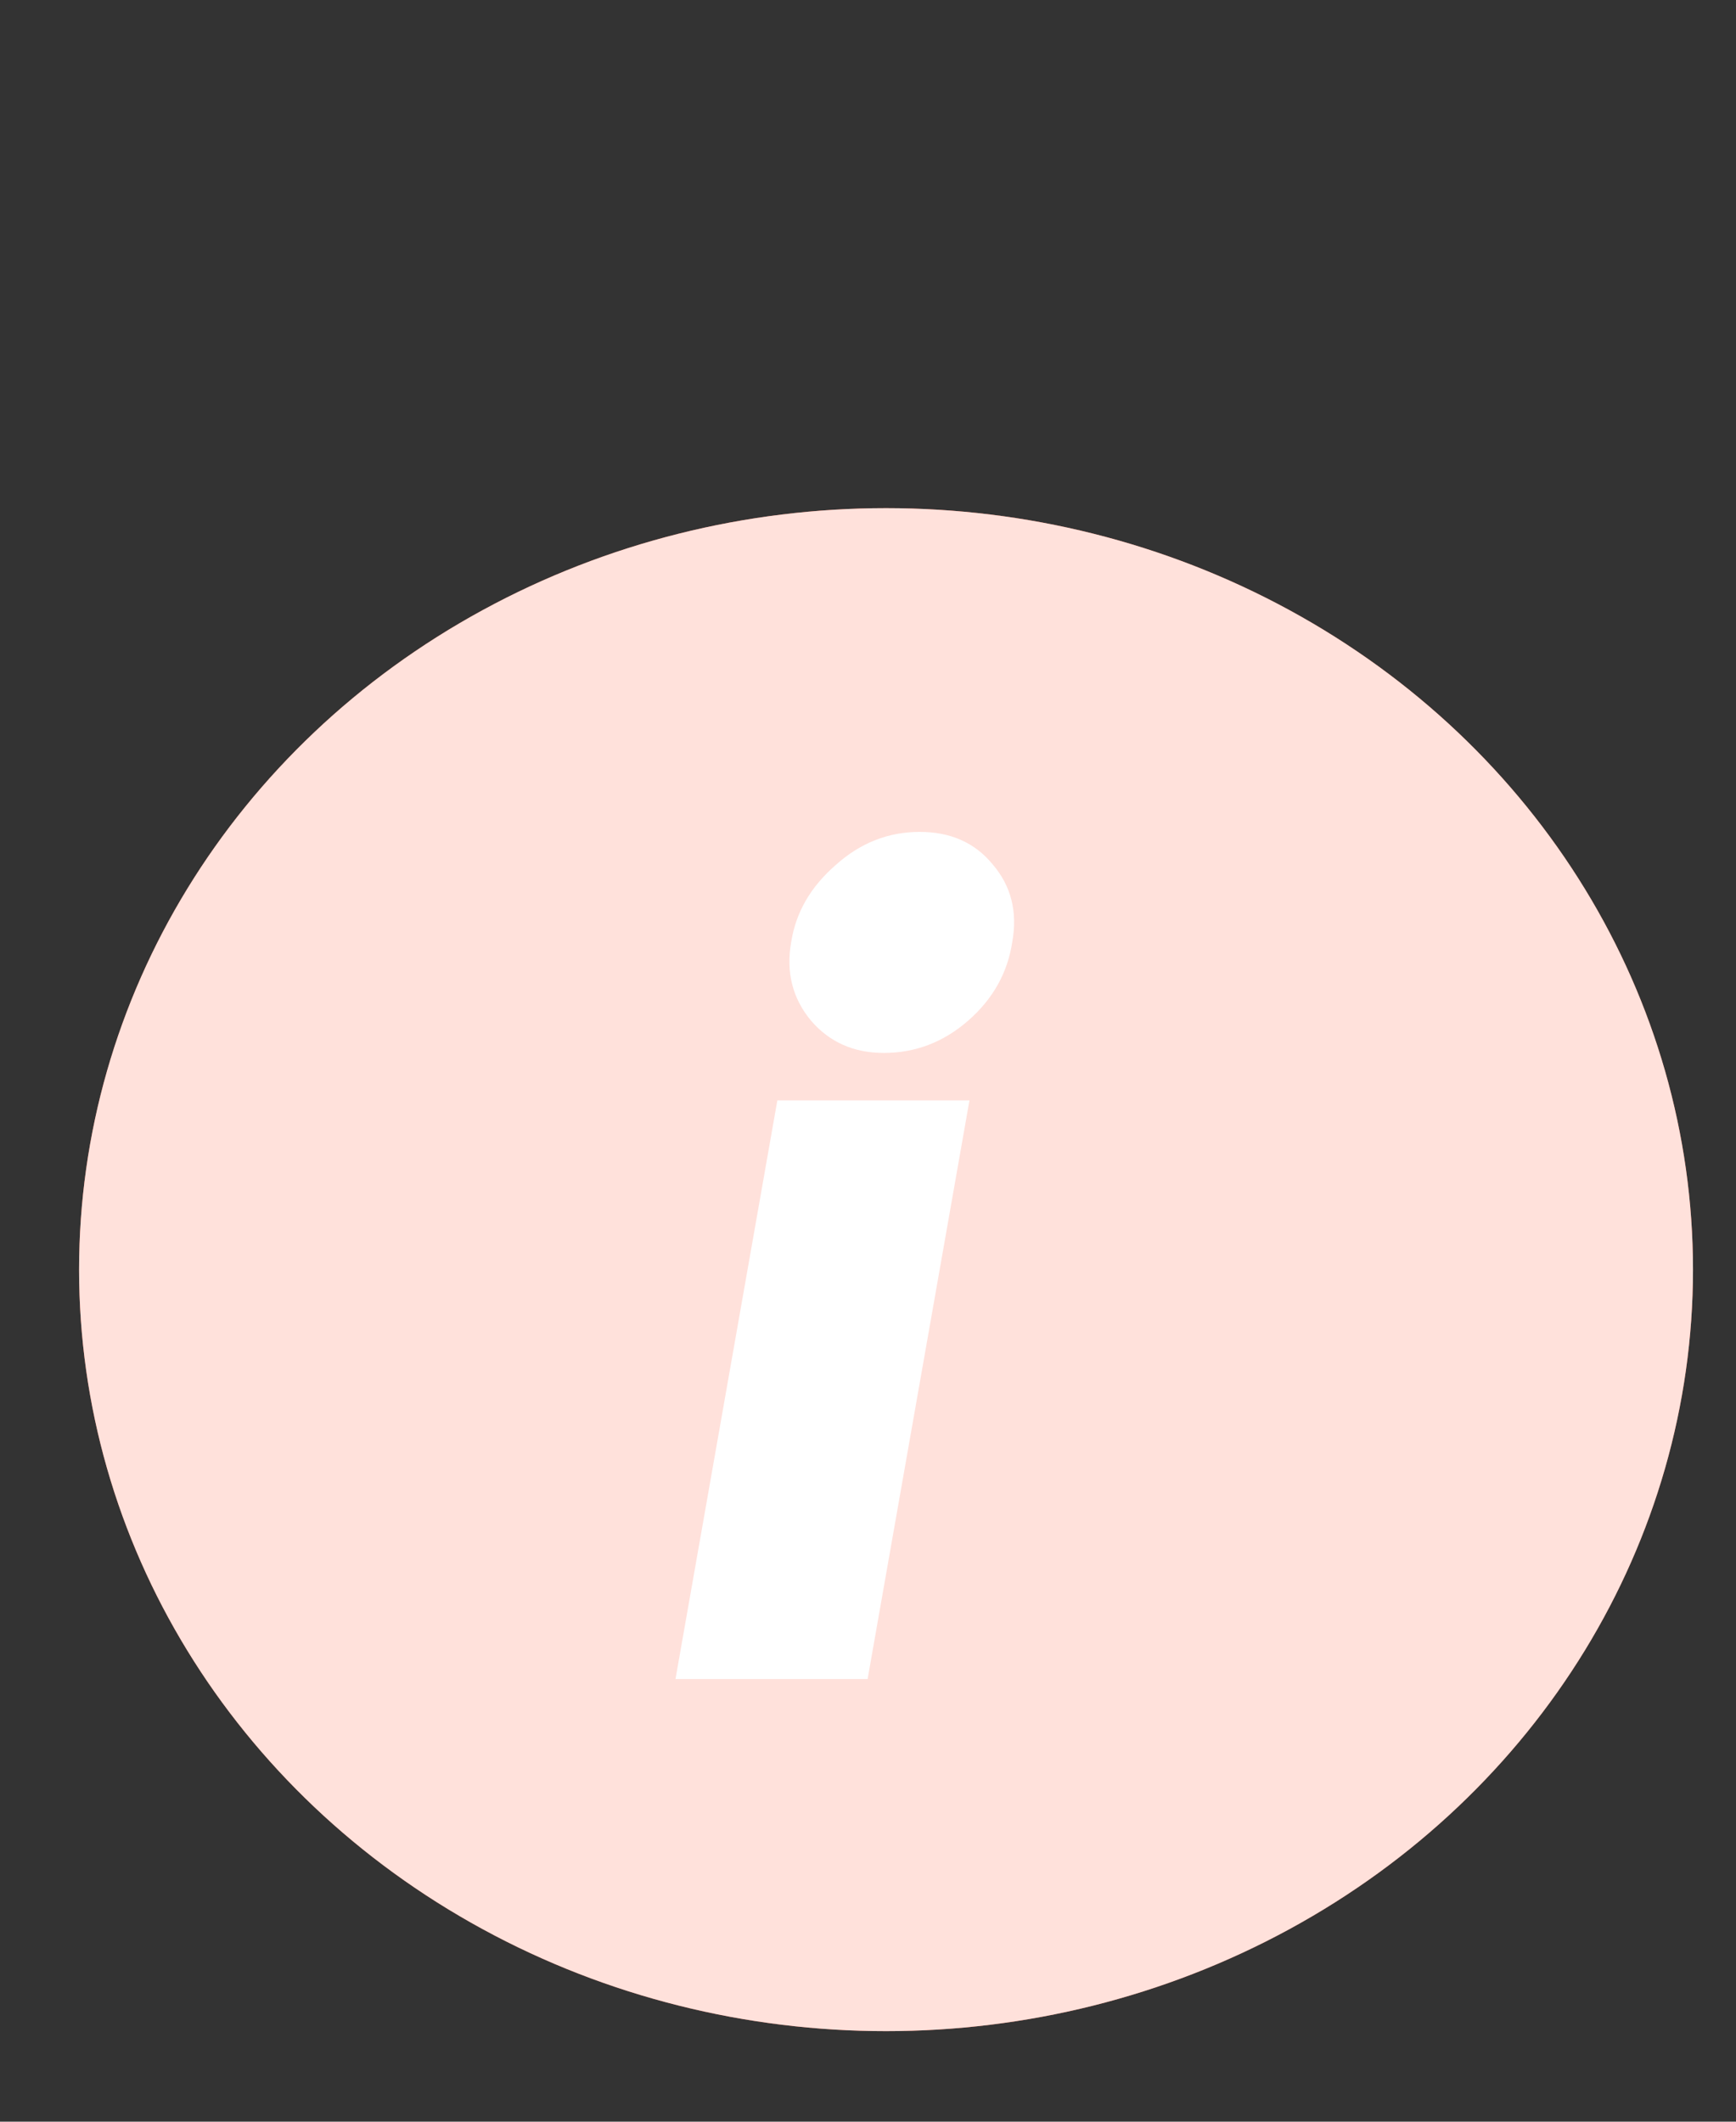 <svg width="18" height="22" viewBox="0 0 18 22" fill="none" xmlns="http://www.w3.org/2000/svg">
<rect x="0" y="0" width="18" height="22" fill="#333333" stroke="none"/>
<ellipse cx="9.187" cy="13.165" rx="8.367" ry="7.896" fill="#FE674C"/>
<path d="M9.164 10.918C8.852 10.918 8.6 10.806 8.408 10.582C8.216 10.35 8.148 10.078 8.204 9.766C8.252 9.462 8.404 9.198 8.66 8.974C8.916 8.742 9.208 8.626 9.536 8.626C9.856 8.626 10.108 8.738 10.292 8.962C10.484 9.186 10.552 9.454 10.496 9.766C10.448 10.086 10.296 10.358 10.04 10.582C9.784 10.806 9.492 10.918 9.164 10.918ZM7.004 17.41L8.06 11.41H10.052L8.996 17.41H7.004Z" fill="white"/>
<g style="mix-blend-mode:screen" opacity="0.8">
<ellipse cx="9.187" cy="13.165" rx="8.367" ry="7.896" fill="white"/>
</g>
</svg>
